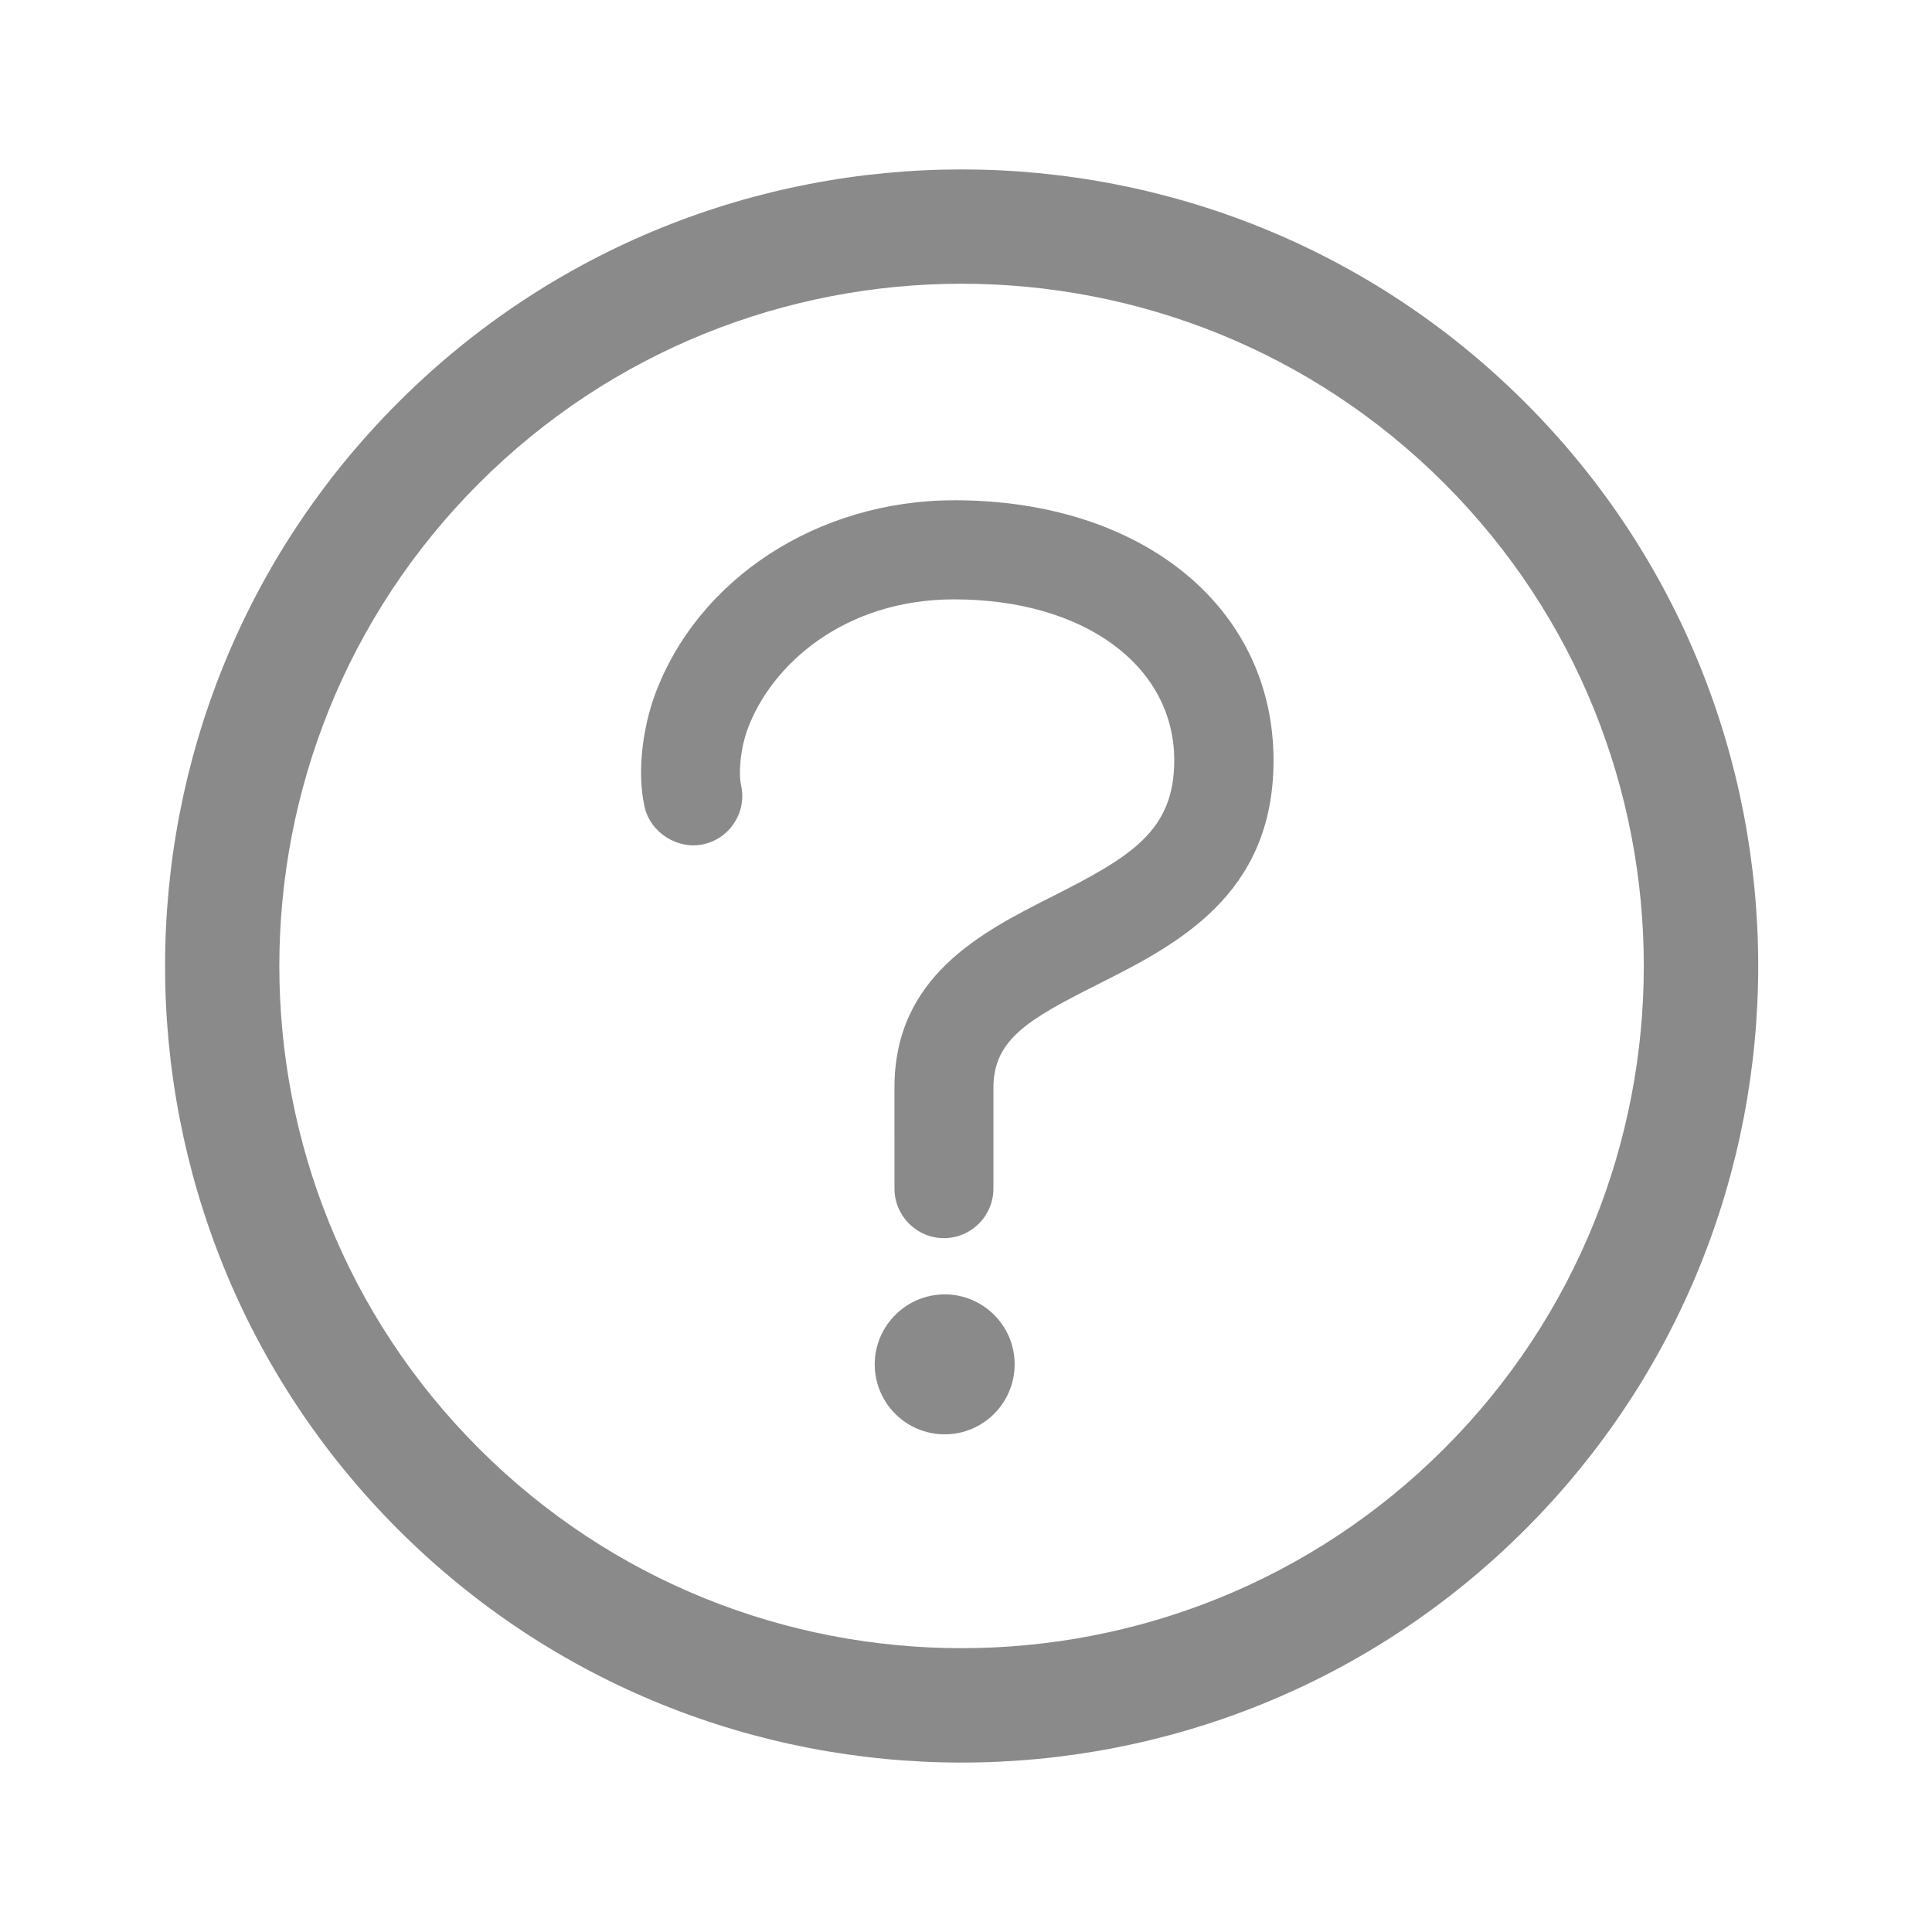 <?xml version="1.0" standalone="no"?><!DOCTYPE svg PUBLIC "-//W3C//DTD SVG 1.1//EN" "http://www.w3.org/Graphics/SVG/1.1/DTD/svg11.dtd"><svg t="1719232464639" class="icon" viewBox="0 0 1024 1024" version="1.1" xmlns="http://www.w3.org/2000/svg" p-id="1503" xmlns:xlink="http://www.w3.org/1999/xlink" width="32" height="32"><path d="M808.357 213.333c-164.707-164.709-432.684-164.709-597.334 0-164.709 164.65-164.709 432.624 0 597.334 164.65 164.709 432.626 164.709 597.334 0C973.067 645.957 973.067 377.983 808.357 213.333zM765.49 767.767c-141.075 141.077-370.61 141.077-511.628 0-141.078-141.018-141.078-370.521 0-511.597 141.018-141.018 370.552-141.077 511.628 0C906.507 397.188 906.507 626.75 765.49 767.767z" fill="#8a8a8a" p-id="1504"></path><path d="M500.687 686.041c-20.432 0.061-37.063 16.692-37.063 37.096 0 20.459 16.631 37.091 37.093 37.091 20.432 0 37.066-16.632 37.066-37.151C537.782 702.673 521.148 686.041 500.687 686.041z" fill="#8a8a8a" p-id="1505"></path><path d="M505.832 265.145c-72.362 0-136.29 41.64-158.934 103.683-5.265 14.508-9.814 38.621-5.265 58.753 3.048 13.82 17.709 22.974 31.32 19.863 14.118-3.171 23.003-17.23 19.833-31.291-1.556-7.21-0.06-20.133 3.35-29.435 12.533-34.342 51.274-69.043 109.607-69.043 68.681 0 116.635 35.091 116.635 85.375 0 37.573-23.303 51.156-64.526 72.035-37.304 18.847-83.762 42.241-83.762 101.29L474.092 629.981c0 14.479 11.784 26.265 26.205 26.265 14.449 0 26.236-11.786 26.236-26.265l0-53.607c0.06-25.605 18.936-36.317 55.043-54.504 41.611-20.969 93.422-47.025 93.422-118.82C674.998 321.863 605.418 265.145 505.832 265.145z" fill="#8a8a8a" p-id="1506"></path></svg>